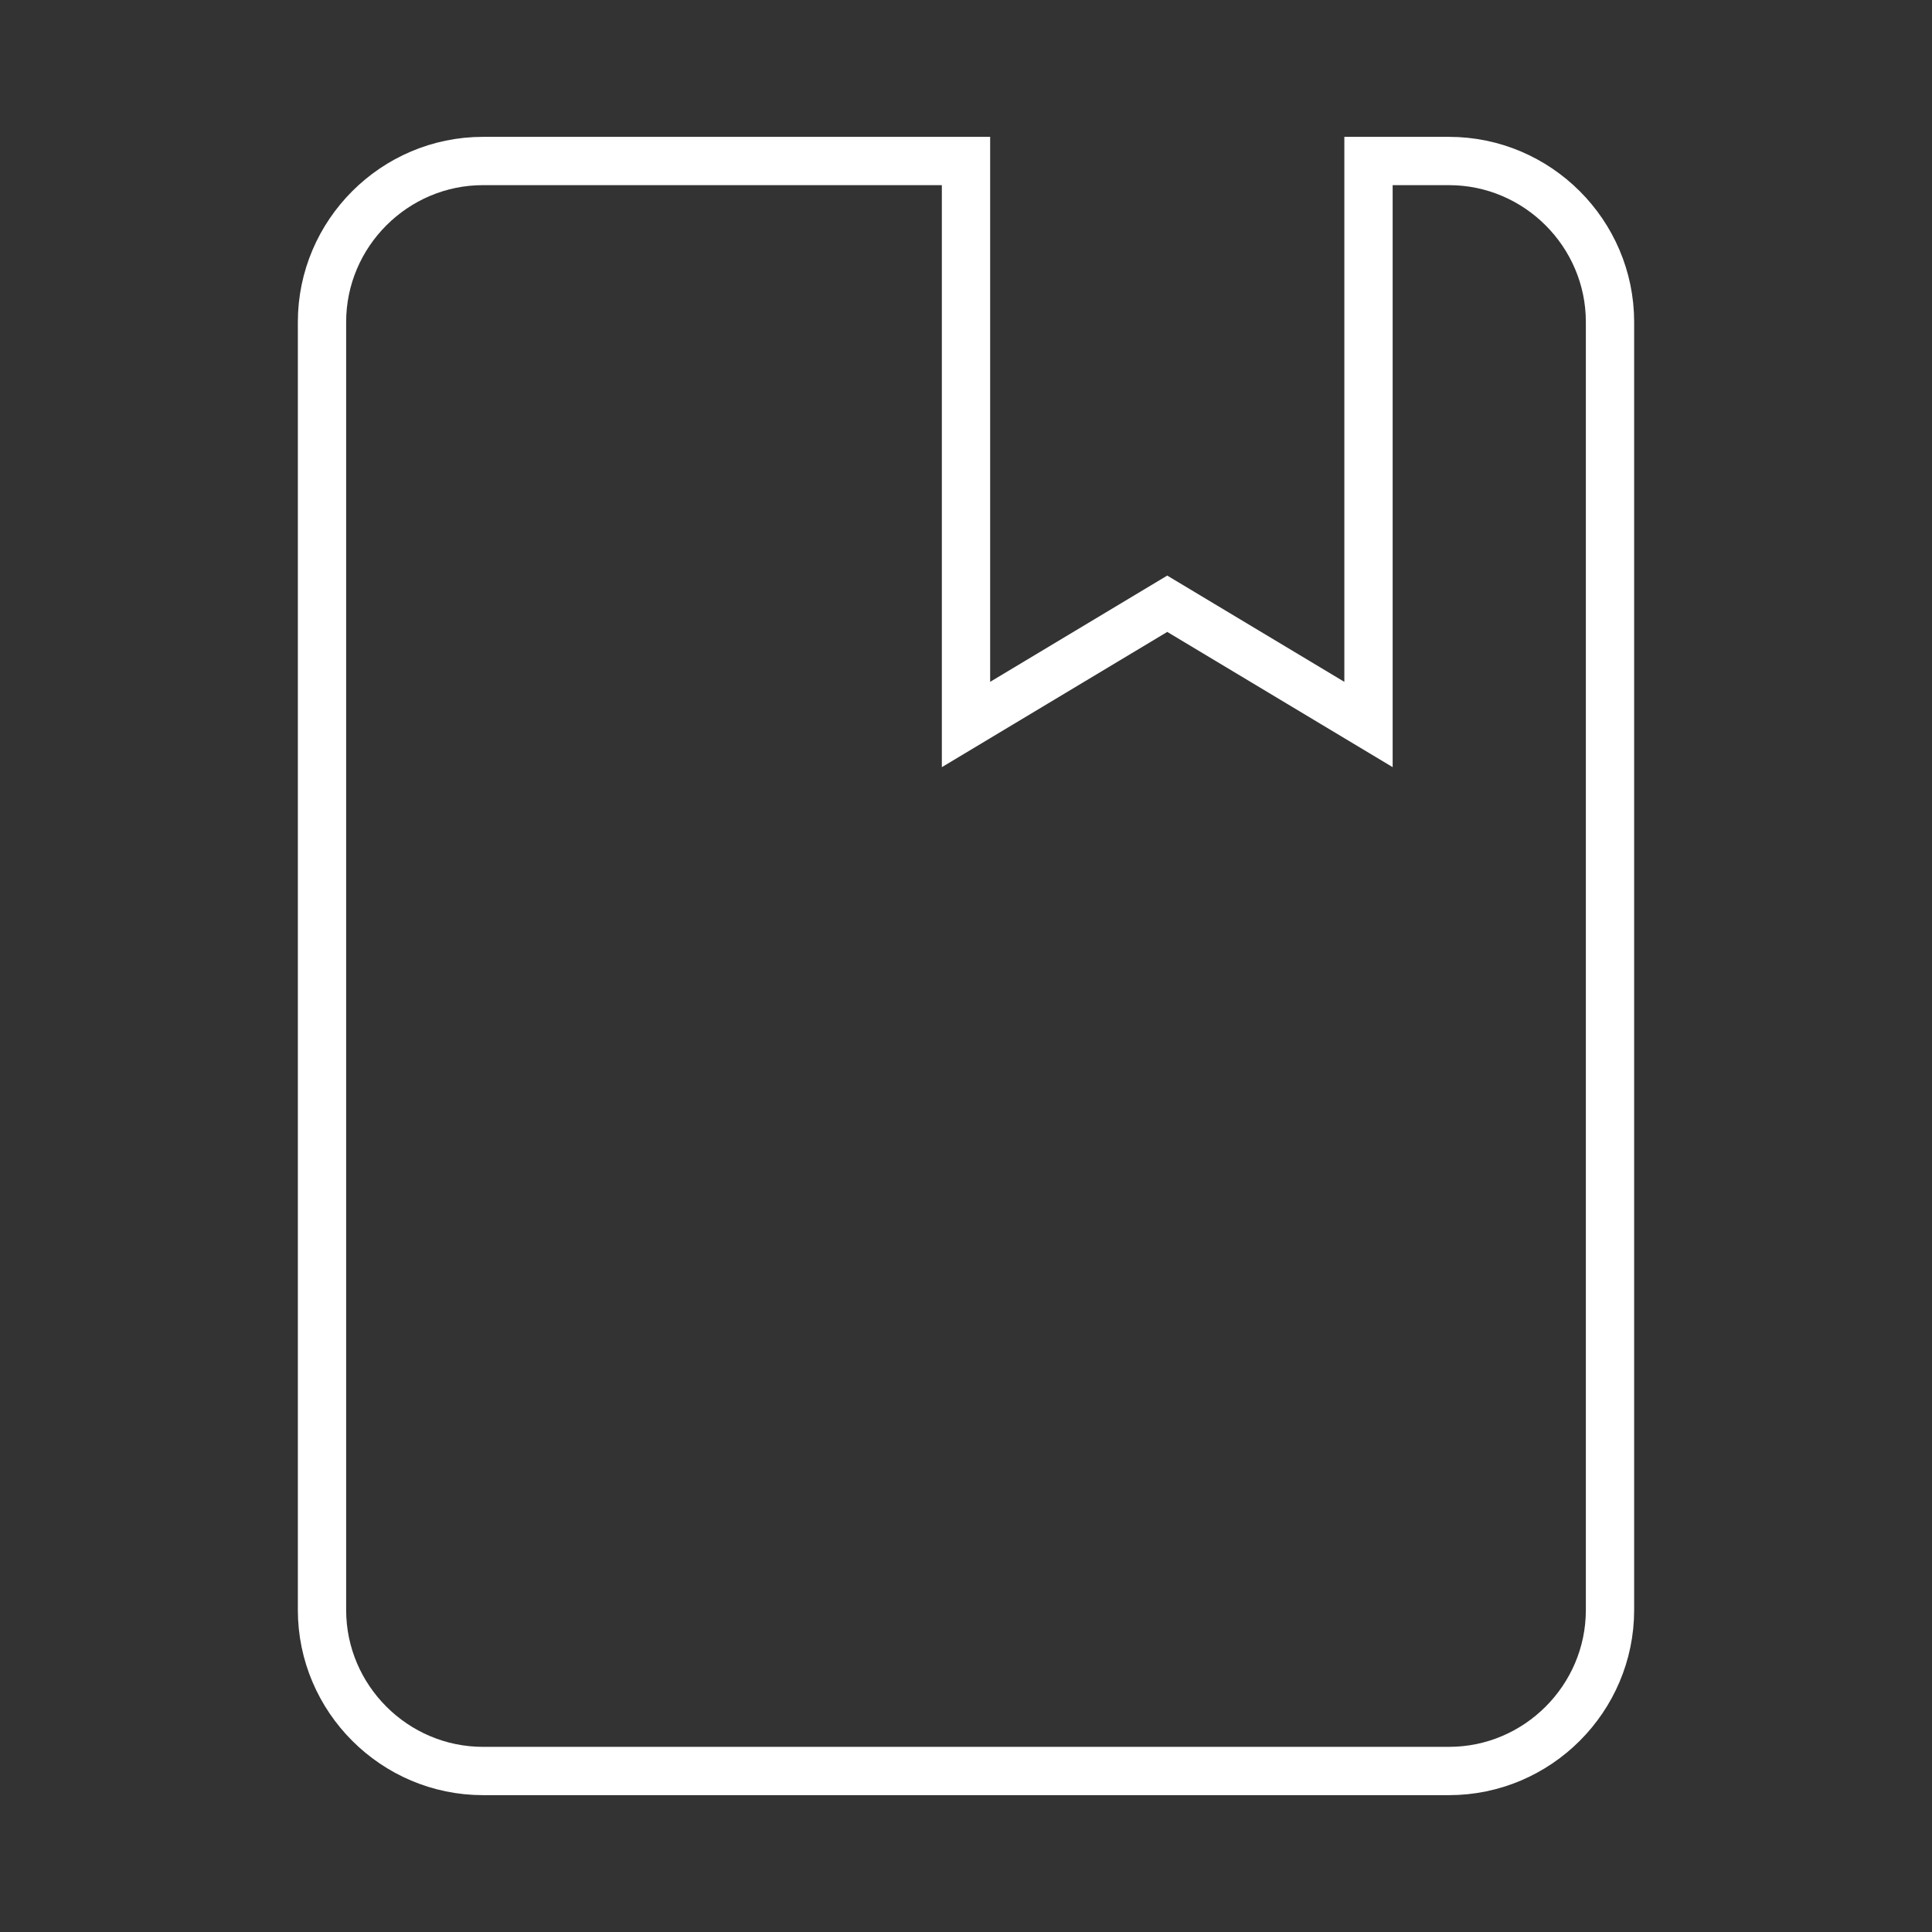 <svg xmlns="http://www.w3.org/2000/svg"
    width="24" height="24"
    viewBox="0 0 24 24">
    <rect x="0" y="0" width="24" height="24" fill="#333333" stroke="none"/>
    <path
        fill="none"
        stroke="#FFFFFF"
        stroke-width="0.6"
        stroke-miterlimit="10"
        d="M18,22c1.1,0,2-0.9,2-2V4c0-1.1-0.9-2-2-2h-1v7l-2.5-1.5L12,9V2H6C4.9,2,4,2.9,4,4v16c0,1.1,0.9,2,2,2H18z"/>
</svg>